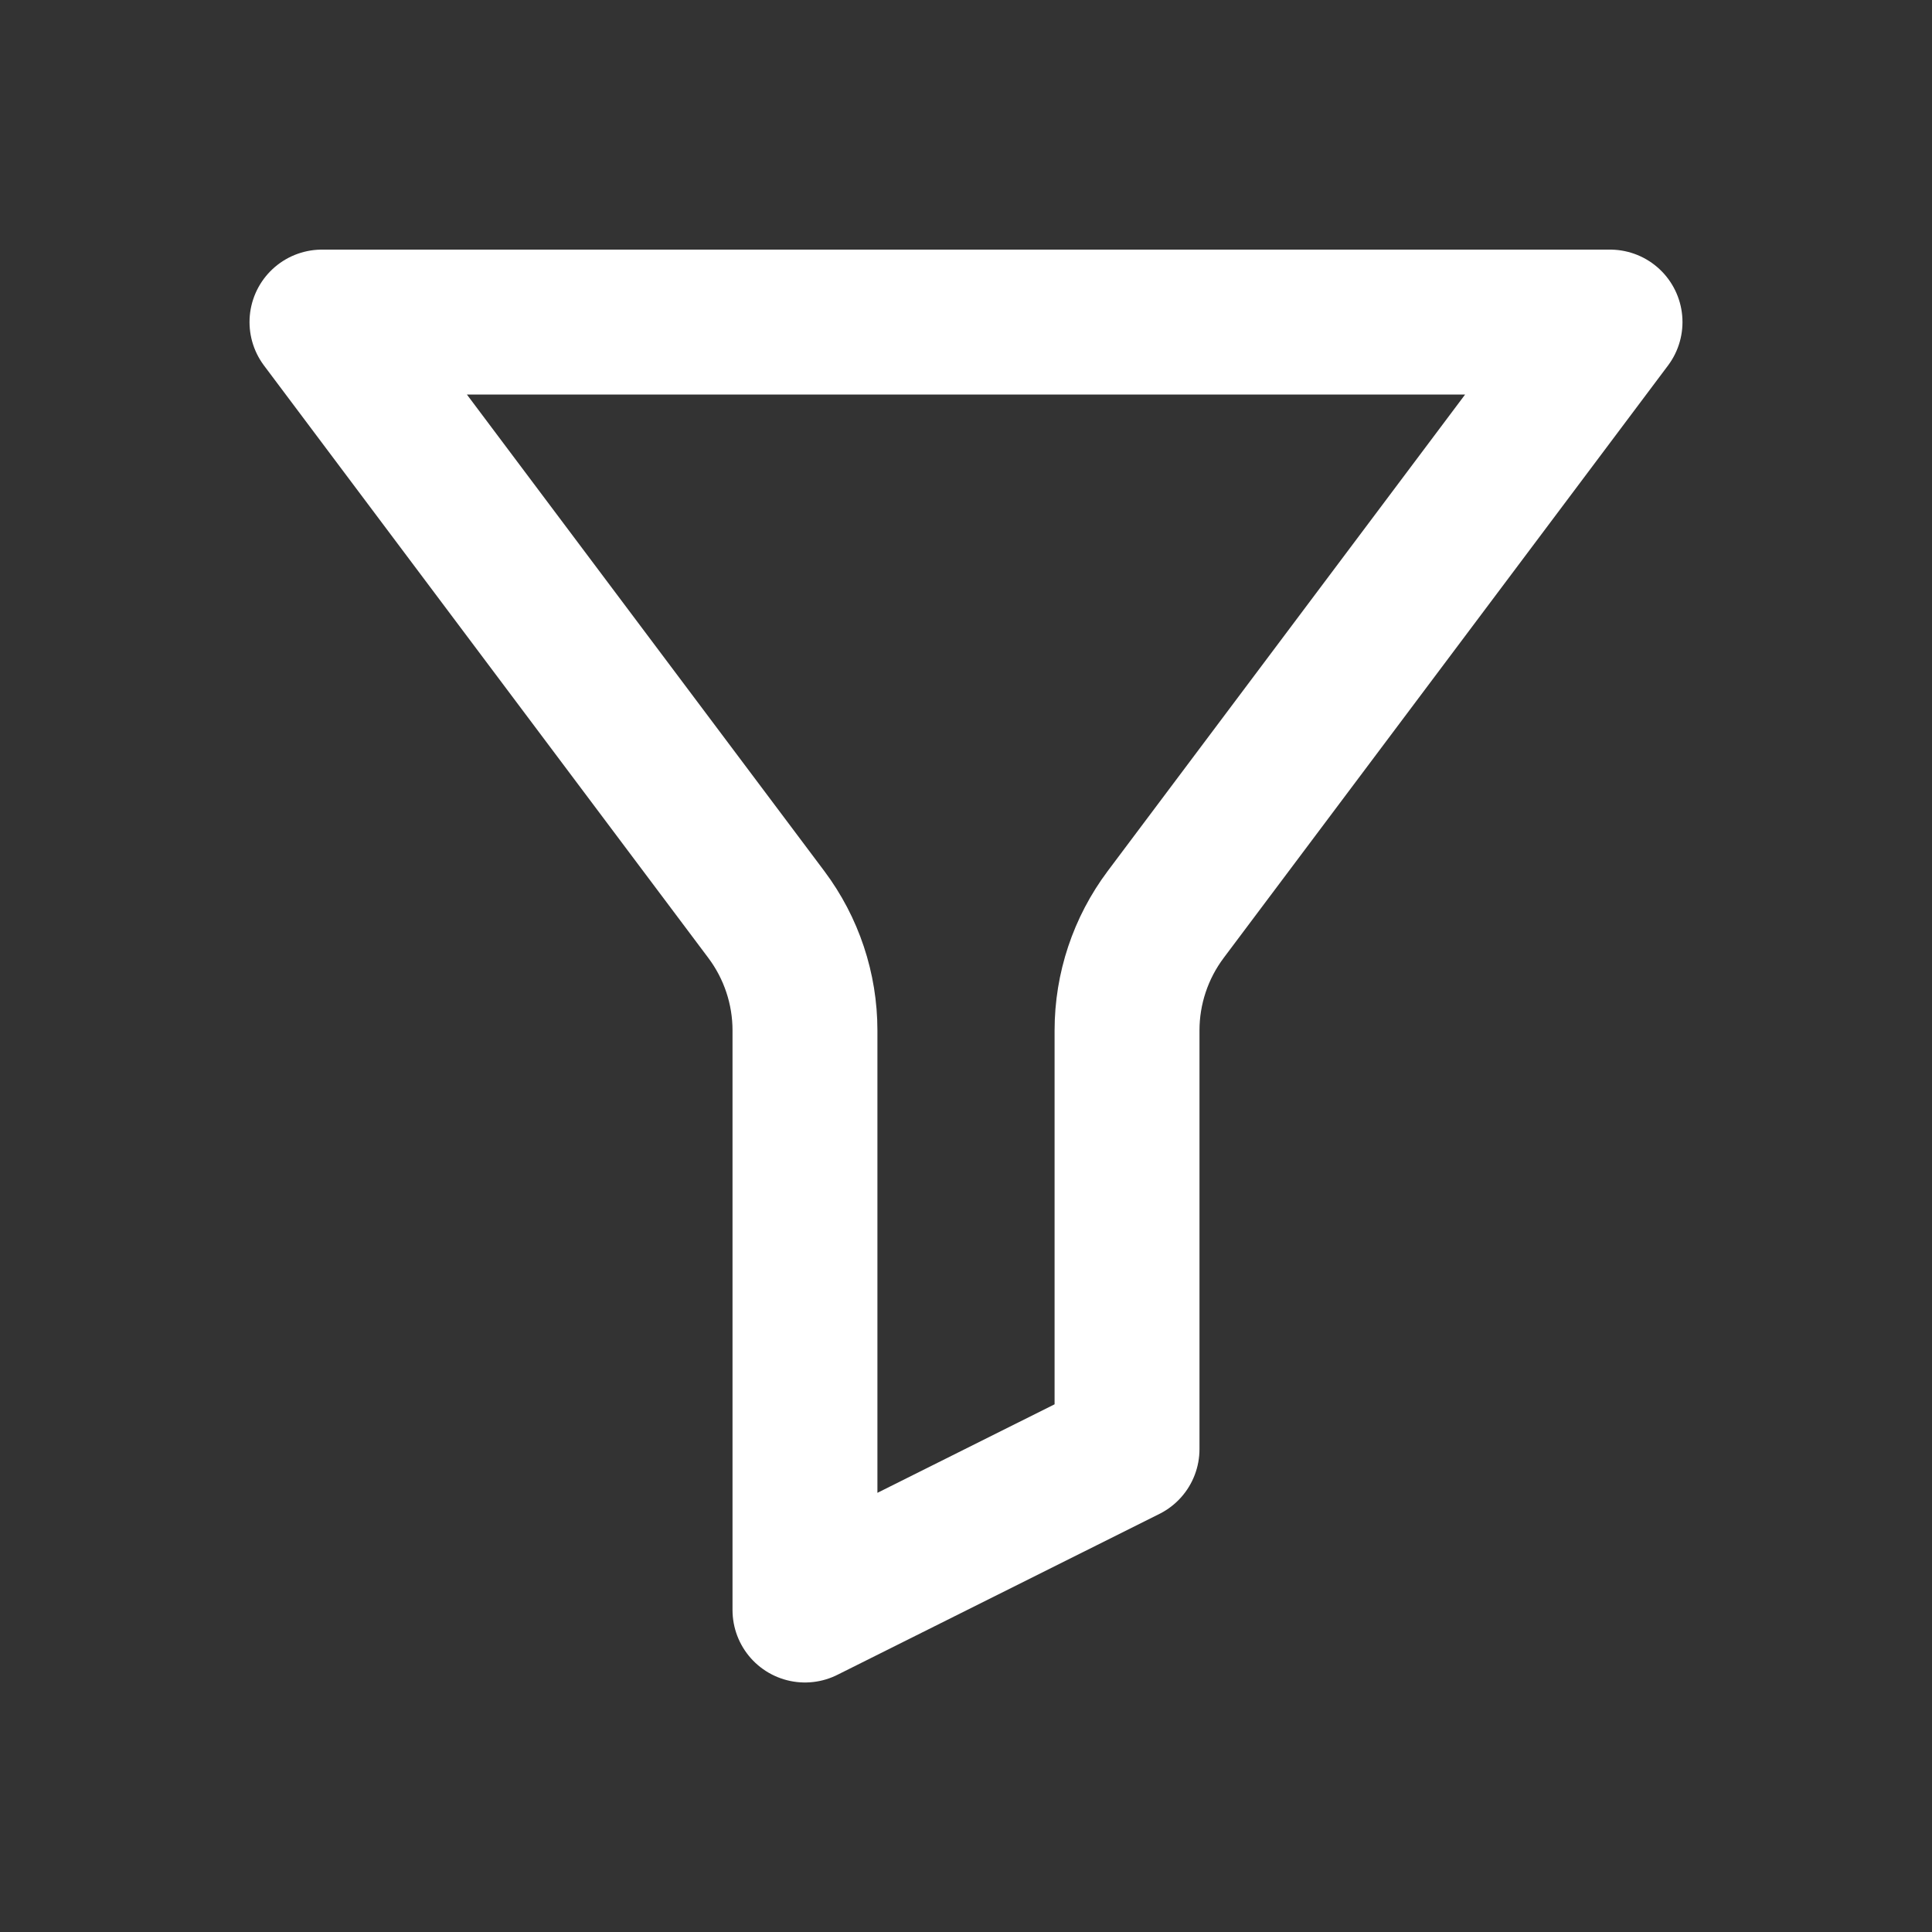<svg width="20" height="20" viewBox="0 0 20 20" fill="none"
    xmlns="http://www.w3.org/2000/svg">
    <rect x="0" y="0" width="20" height="20" fill="#333333" stroke="none"/>
    <path d="M16.667 3.334H3.333L7.933 9.467C8.193 9.814 8.333 10.235 8.333 10.667V16.667L11.667 15.001V10.667C11.667 10.235 11.807 9.814 12.067 9.467L16.667 3.334Z" stroke="white" stroke-width="1.5" stroke-linejoin="round"/>
</svg>
